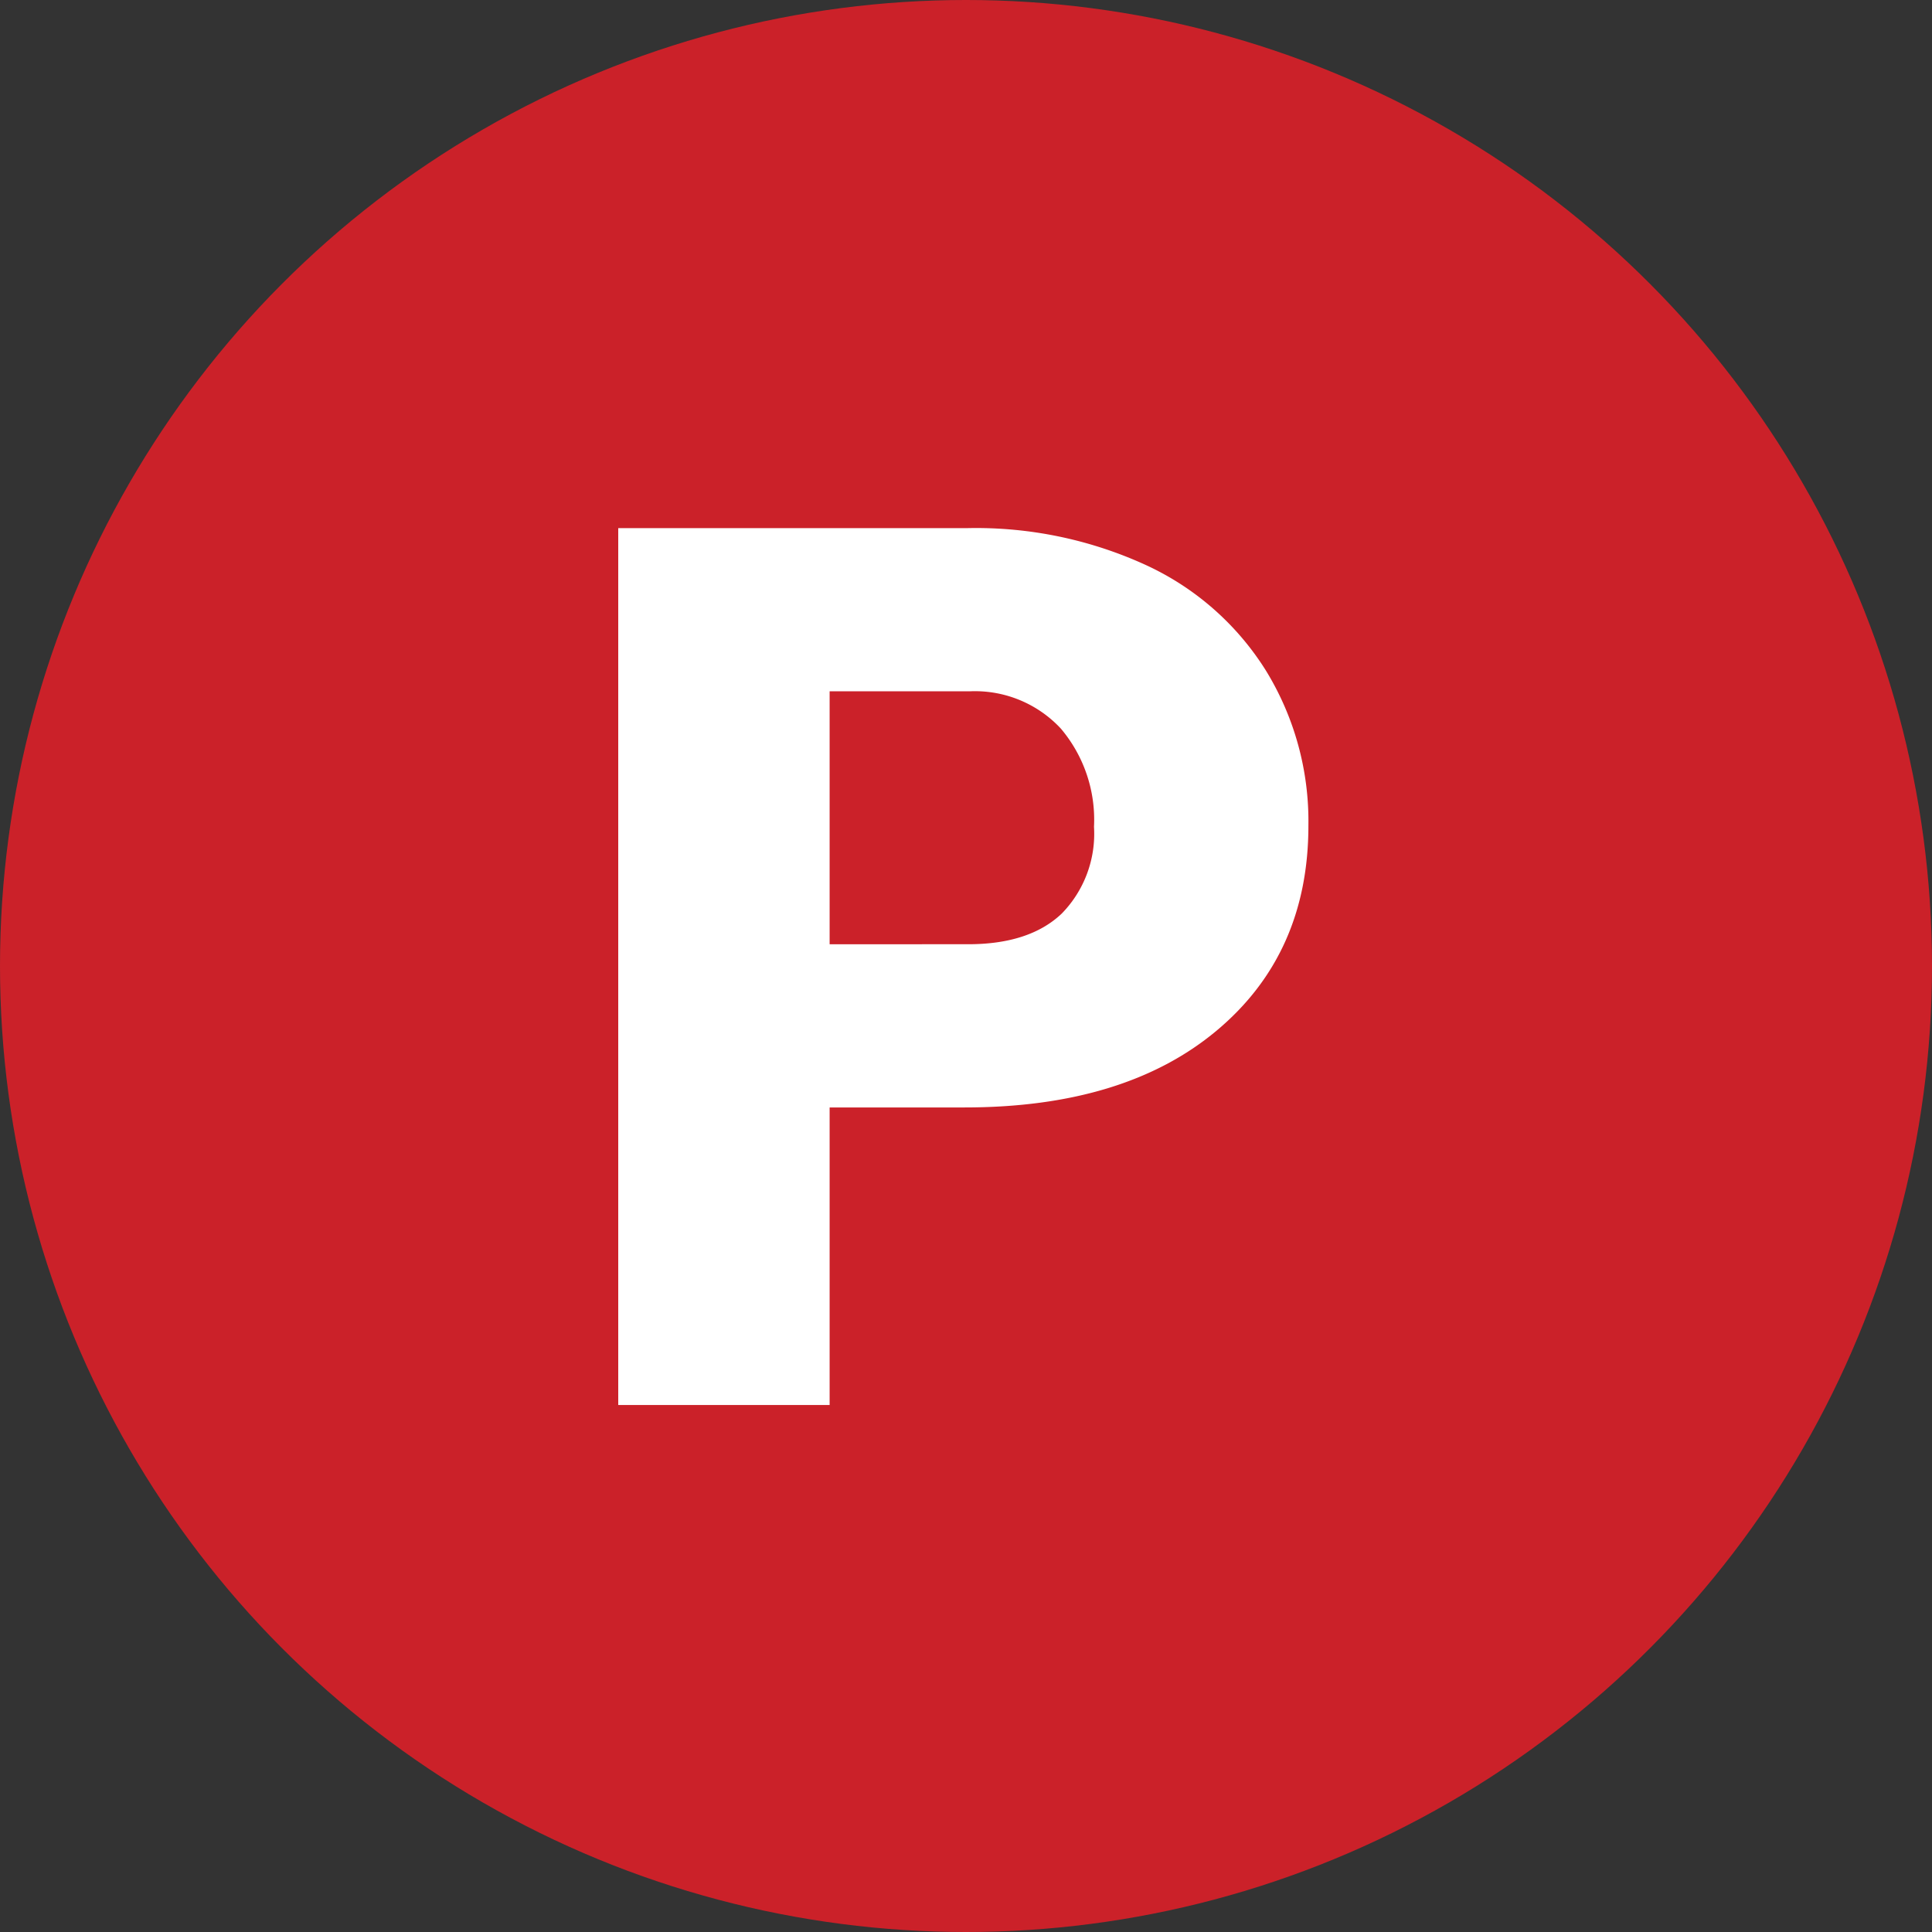 <svg xmlns="http://www.w3.org/2000/svg" width="150" height="150" viewBox="0 0 150 150">
  <rect x="0" y="0" width="150" height="150" fill="#333333" stroke="none"/>
  <g id="icon_cr_payco" transform="translate(-322 -750)">
    <circle id="타원_26" data-name="타원 26" cx="75" cy="75" r="75" transform="translate(322 750)" fill="#cb2129"/>
    <path id="패스_76" data-name="패스 76" d="M17.486,30.763v23.1H1.074v-68.08H28.241a31.642,31.642,0,0,1,13.817,2.876,21.672,21.672,0,0,1,9.3,8.183,22.347,22.347,0,0,1,3.3,12.04q0,9.96-7.131,15.921T27.96,30.763Zm0-12.672H28.241q4.769,0,7.271-2.385a8.86,8.86,0,0,0,2.5-6.733,10.952,10.952,0,0,0-2.572-7.622,9.106,9.106,0,0,0-7.014-2.9H17.486Z" transform="translate(368.926 805.219)" fill="#fff"/>
  </g>
</svg>
